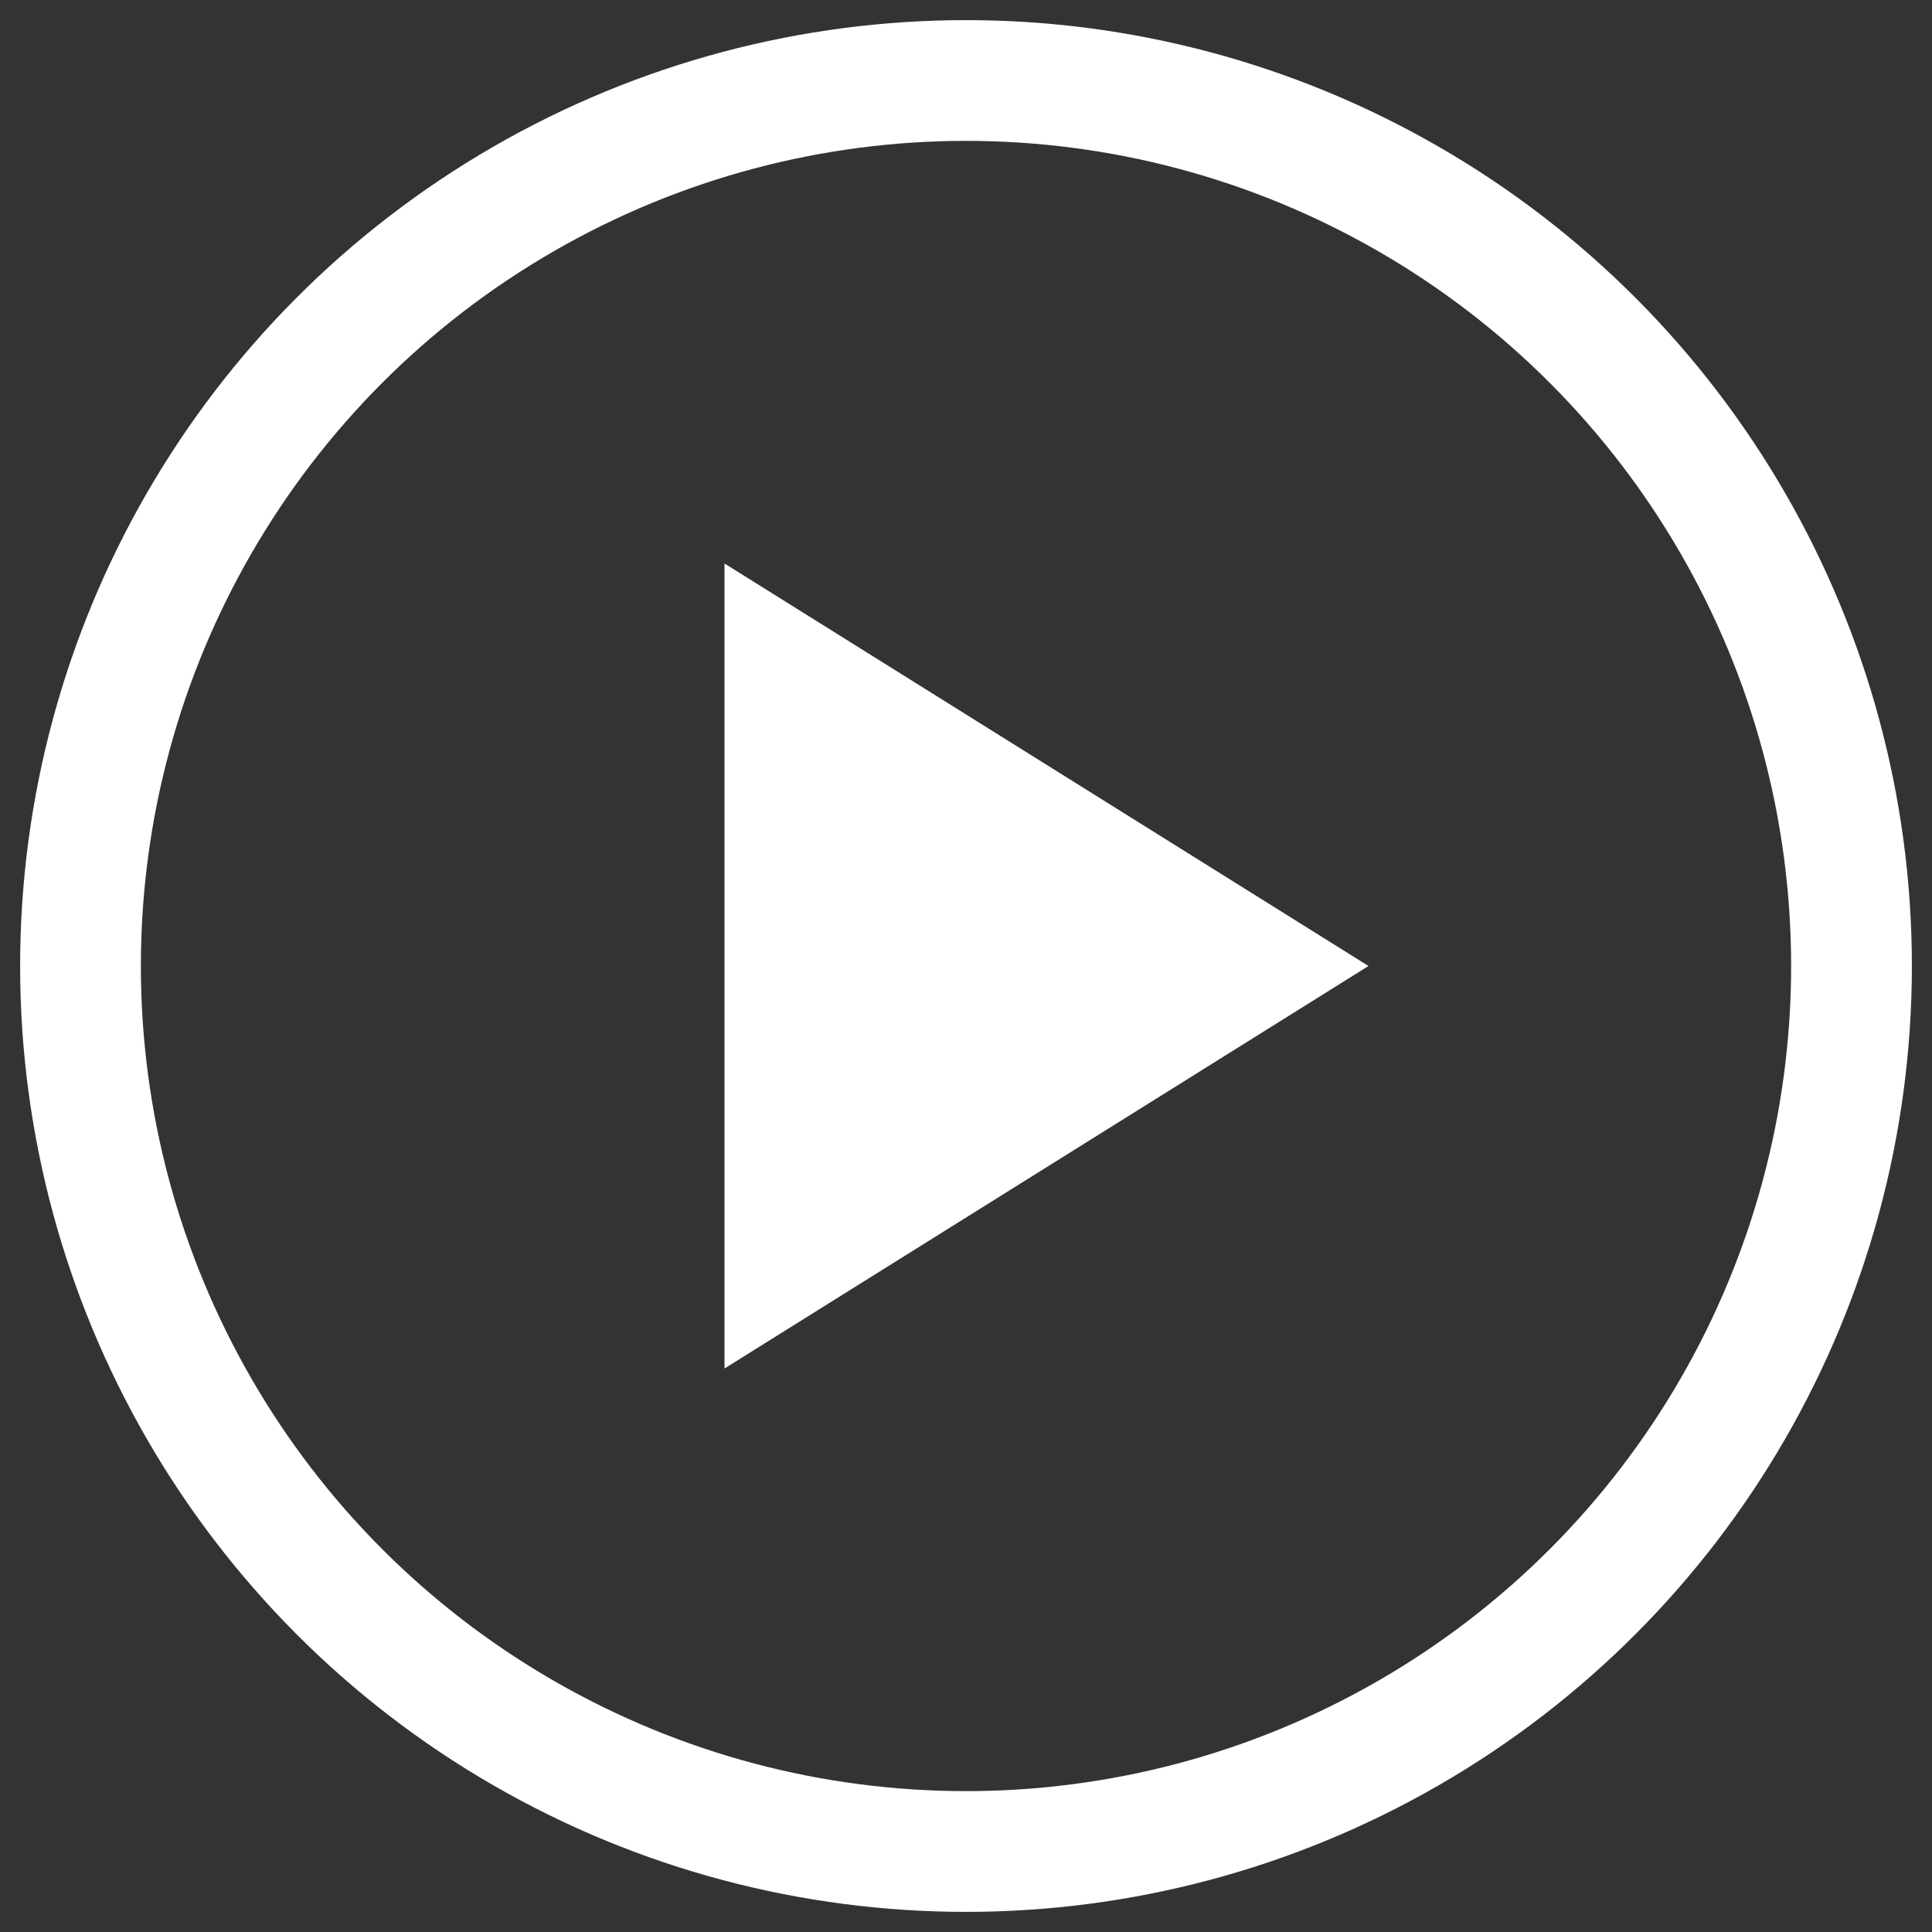 <svg xmlns="http://www.w3.org/2000/svg" viewBox="0 0 24 24" width="20" height="20" fill="none">
    <rect x="0" y="0" width="24" height="24" fill="#333333" stroke="none"/>
    <circle cx="12" cy="12" r="11" stroke="white" stroke-width="1.5" fill="none" />
    <polygon points="9,7 9,17 17,12" fill="white" />
</svg>